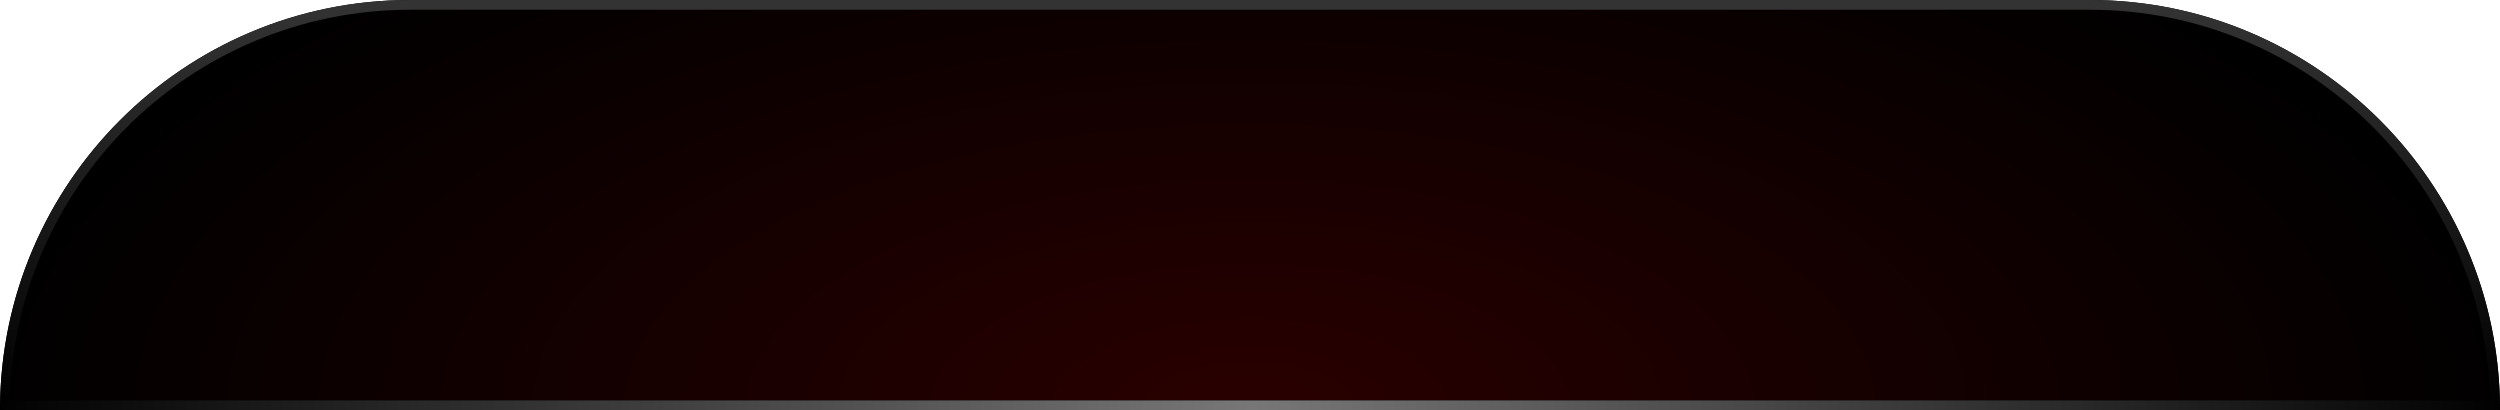 <svg width="256" height="42" viewBox="0 0 256 42" xmlns="http://www.w3.org/2000/svg">
    <defs>
        <linearGradient x1="50%" y1="0%" x2="50%" y2="100%" id="2qjc5iozvb">
            <stop stop-color="#333" offset="0%"/>
            <stop offset="100%"/>
        </linearGradient>
        <linearGradient x1="100%" y1="50%" x2="0%" y2="50%" id="oer3ahdu4c">
            <stop offset="0%"/>
            <stop stop-color="#777" offset="49.923%"/>
            <stop offset="100%"/>
        </linearGradient>
        <radialGradient cx="50%" cy="100%" fx="50%" fy="100%" r="142.865%" gradientTransform="matrix(0 -1 .36 0 .14 1.5)" id="a9lwg7mdda">
            <stop stop-color="#2A0000" offset="0%"/>
            <stop offset="100%"/>
        </radialGradient>
    </defs>
    <g fill="none" fill-rule="evenodd">
        <path d="M42 0h172c23.196 0 42 18.804 42 42H0C0 18.804 18.804 0 42 0z" fill="url(#a9lwg7mdda)"/>
        <path d="M214 .5c11.46 0 21.835 4.645 29.345 12.155 7.4 7.4 12.02 17.584 12.152 28.845H.503c.133-11.261 4.751-21.444 12.152-28.845C20.165 5.145 30.54.5 42 .5h172z" stroke="url(#2qjc5iozvb)"/>
        <rect fill="url(#oer3ahdu4c)" y="41" width="256" height="1" rx=".5"/>
    </g>
</svg>
